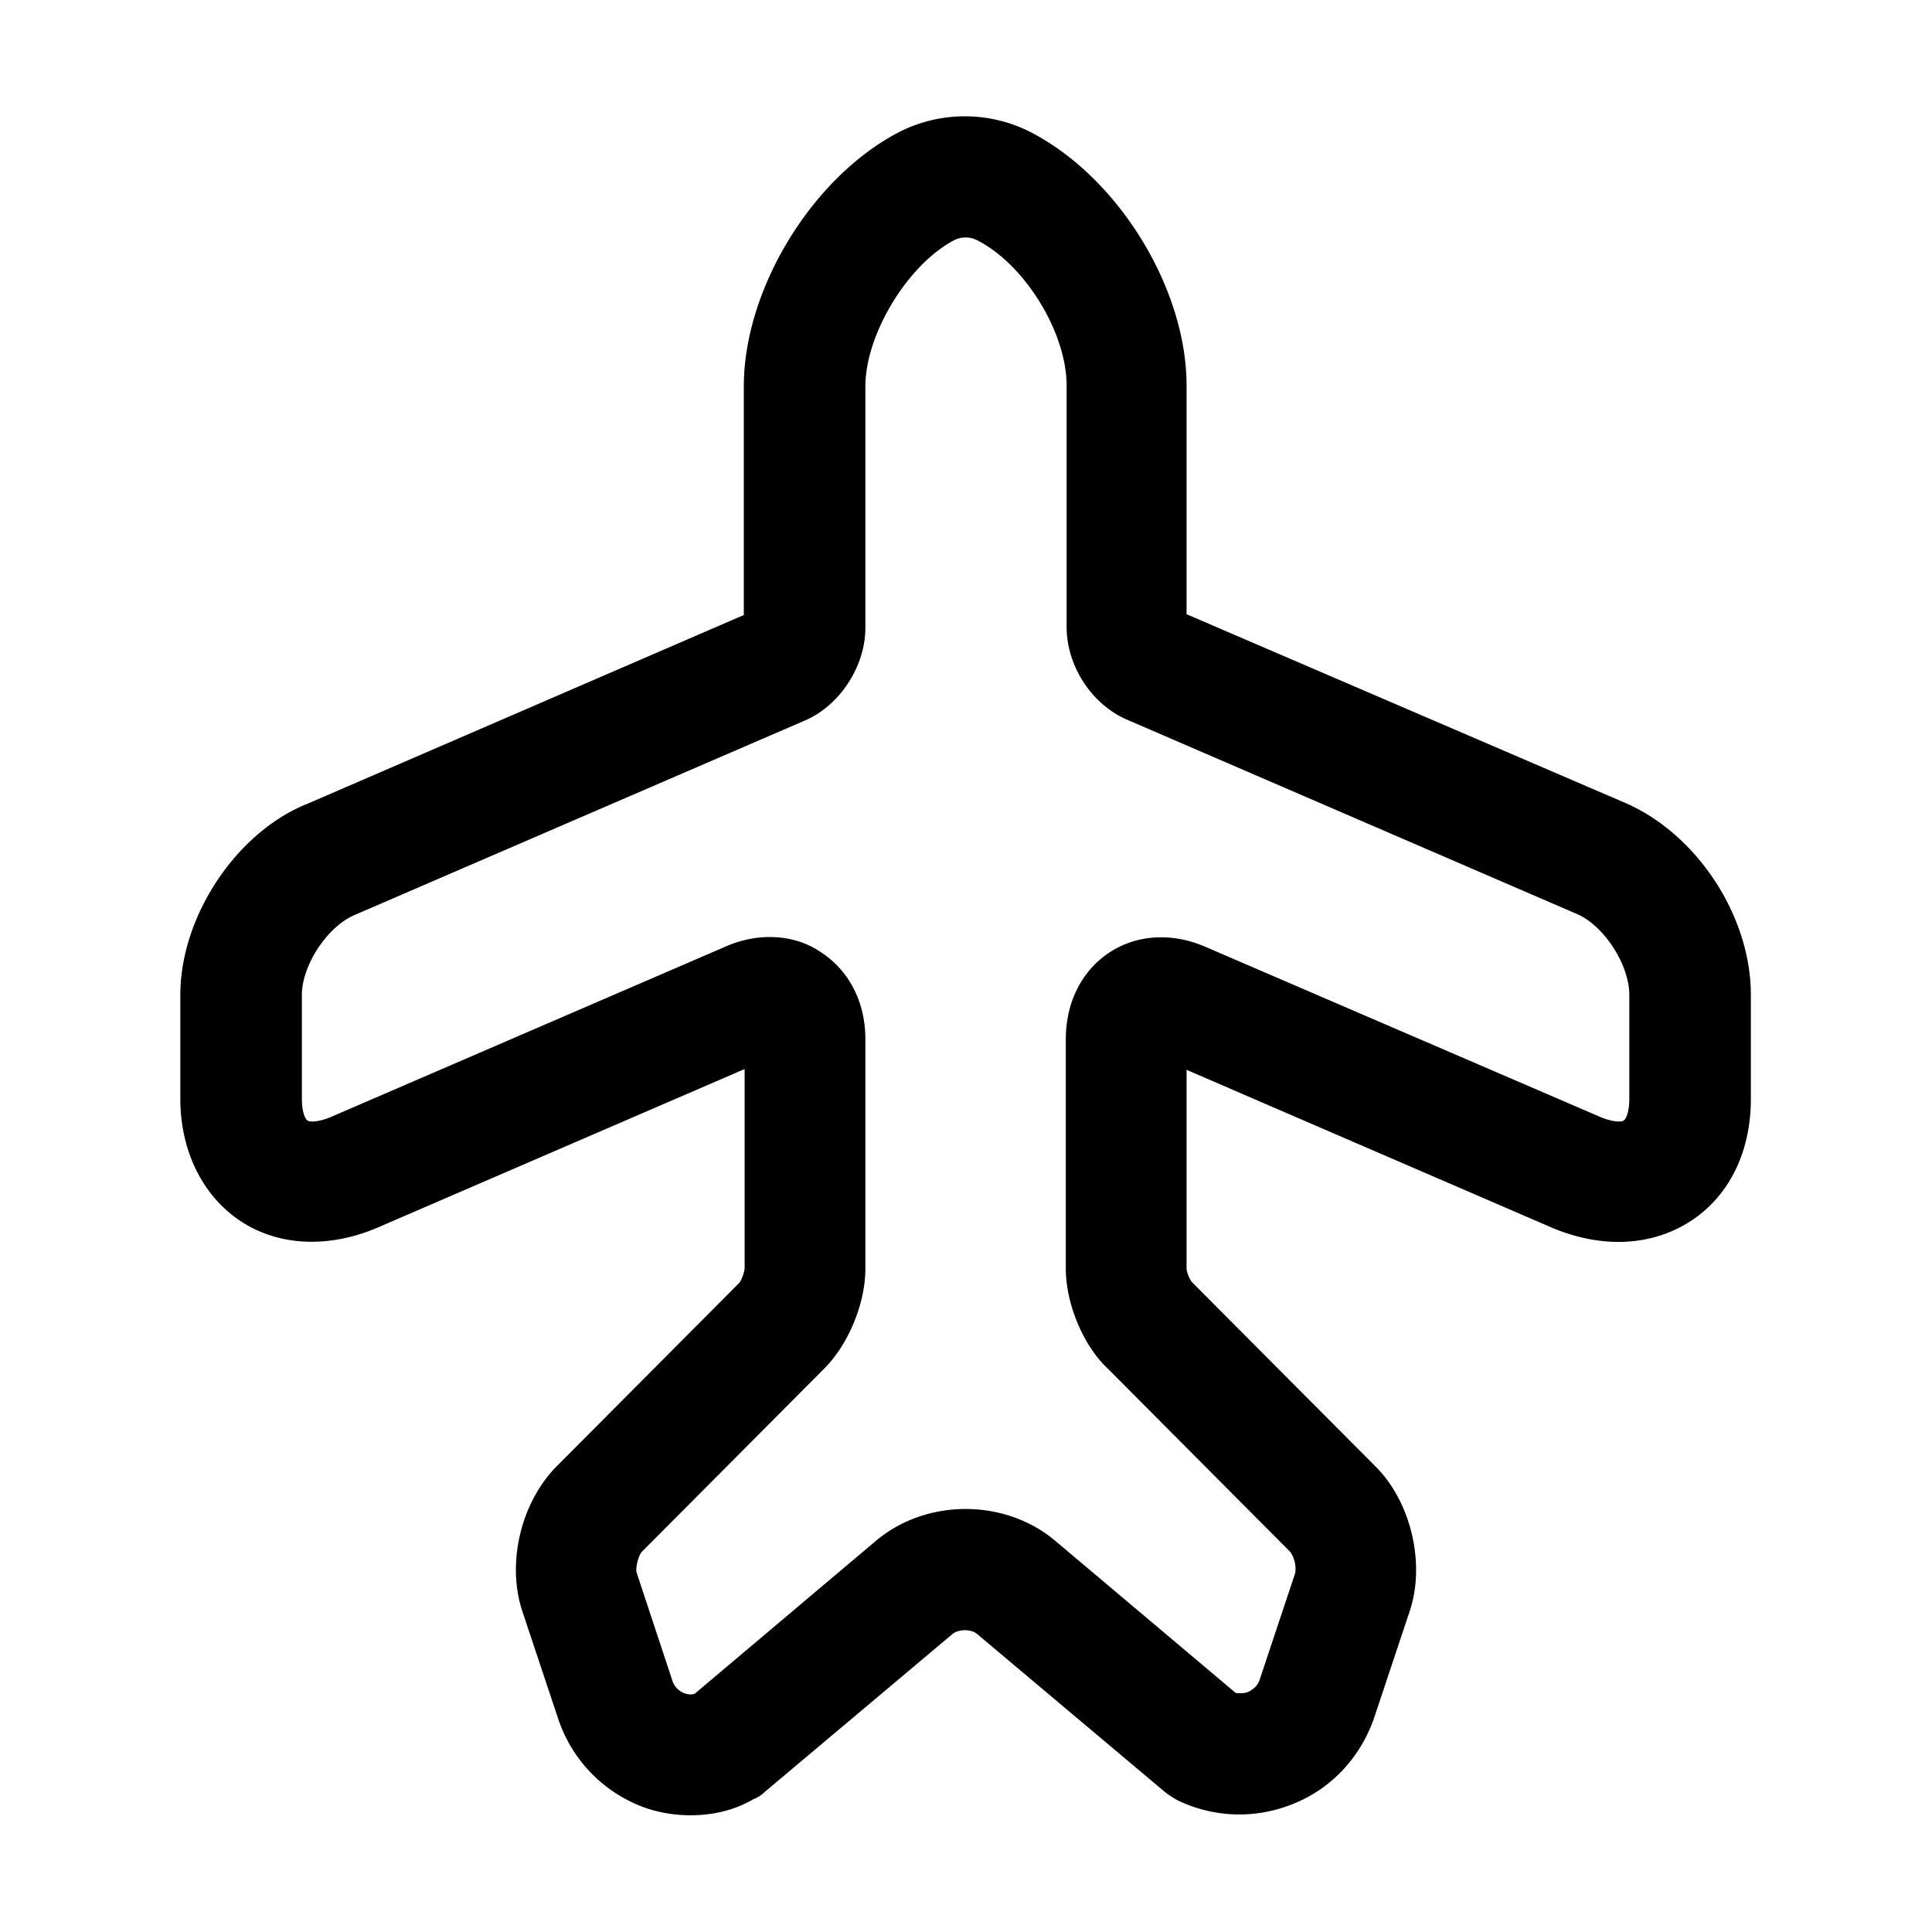 <svg width="24" height="24" fill="none" xmlns="http://www.w3.org/2000/svg" focusable="false" viewBox="0 0 24 24"><path d="M8.58 22.55c-.22 0-.45-.04-.66-.13-.47-.2-.83-.59-.99-1.08l-.44-1.32c-.2-.6-.02-1.35.42-1.8l2.27-2.28c.03-.03.07-.14.07-.19v-2.47l-4.56 1.97c-.61.26-1.23.23-1.7-.08s-.75-.87-.75-1.52v-1.29c0-.98.7-2.03 1.59-2.38l5.41-2.34V4.8c0-1.21.85-2.6 1.93-3.16a1.8 1.8 0 011.63 0c1.09.56 1.94 1.94 1.94 3.15v2.84l5.44 2.34c.89.38 1.57 1.4 1.57 2.39v1.29c0 .66-.27 1.21-.75 1.52-.48.31-1.09.34-1.7.09l-4.56-1.97v2.47c0 .04.04.14.07.17l2.28 2.29c.44.44.62 1.21.42 1.8l-.44 1.32c-.17.49-.53.88-1.01 1.07-.47.19-.99.17-1.44-.05-.05-.03-.1-.06-.15-.1l-2.33-1.96c-.08-.07-.24-.06-.31 0L9.5 22.26a.42.42 0 01-.14.09c-.24.14-.51.2-.78.2zm.98-10.91c.23 0 .45.06.64.19.35.23.55.62.55 1.08v2.85c0 .43-.21.94-.51 1.24l-2.27 2.28c-.04.05-.08.2-.06.26l.44 1.33c.03.1.1.14.14.16.03.01.08.03.14.01l2.24-1.89c.63-.54 1.62-.54 2.25 0l2.23 1.88c.07.01.12 0 .15-.01.04-.02.12-.06.15-.16l.44-1.32a.376.376 0 00-.06-.26L13.76 17c-.3-.28-.52-.8-.52-1.24v-2.85c0-.45.19-.84.53-1.07.34-.23.78-.26 1.2-.08l4.92 2.12c.15.06.25.06.28.04.03-.02.07-.11.07-.27v-1.29c0-.38-.32-.87-.66-1.01L14 8.94c-.44-.19-.75-.67-.75-1.15v-3c0-.66-.52-1.51-1.12-1.81a.319.319 0 00-.27 0c-.58.3-1.11 1.17-1.11 1.82v3c0 .47-.31.96-.75 1.15l-5.58 2.41c-.35.14-.67.63-.67 1v1.29c0 .16.04.25.07.27.03.02.13.02.28-.04l4.91-2.12c.18-.08.37-.12.55-.12z" fill="currentColor"/></svg>